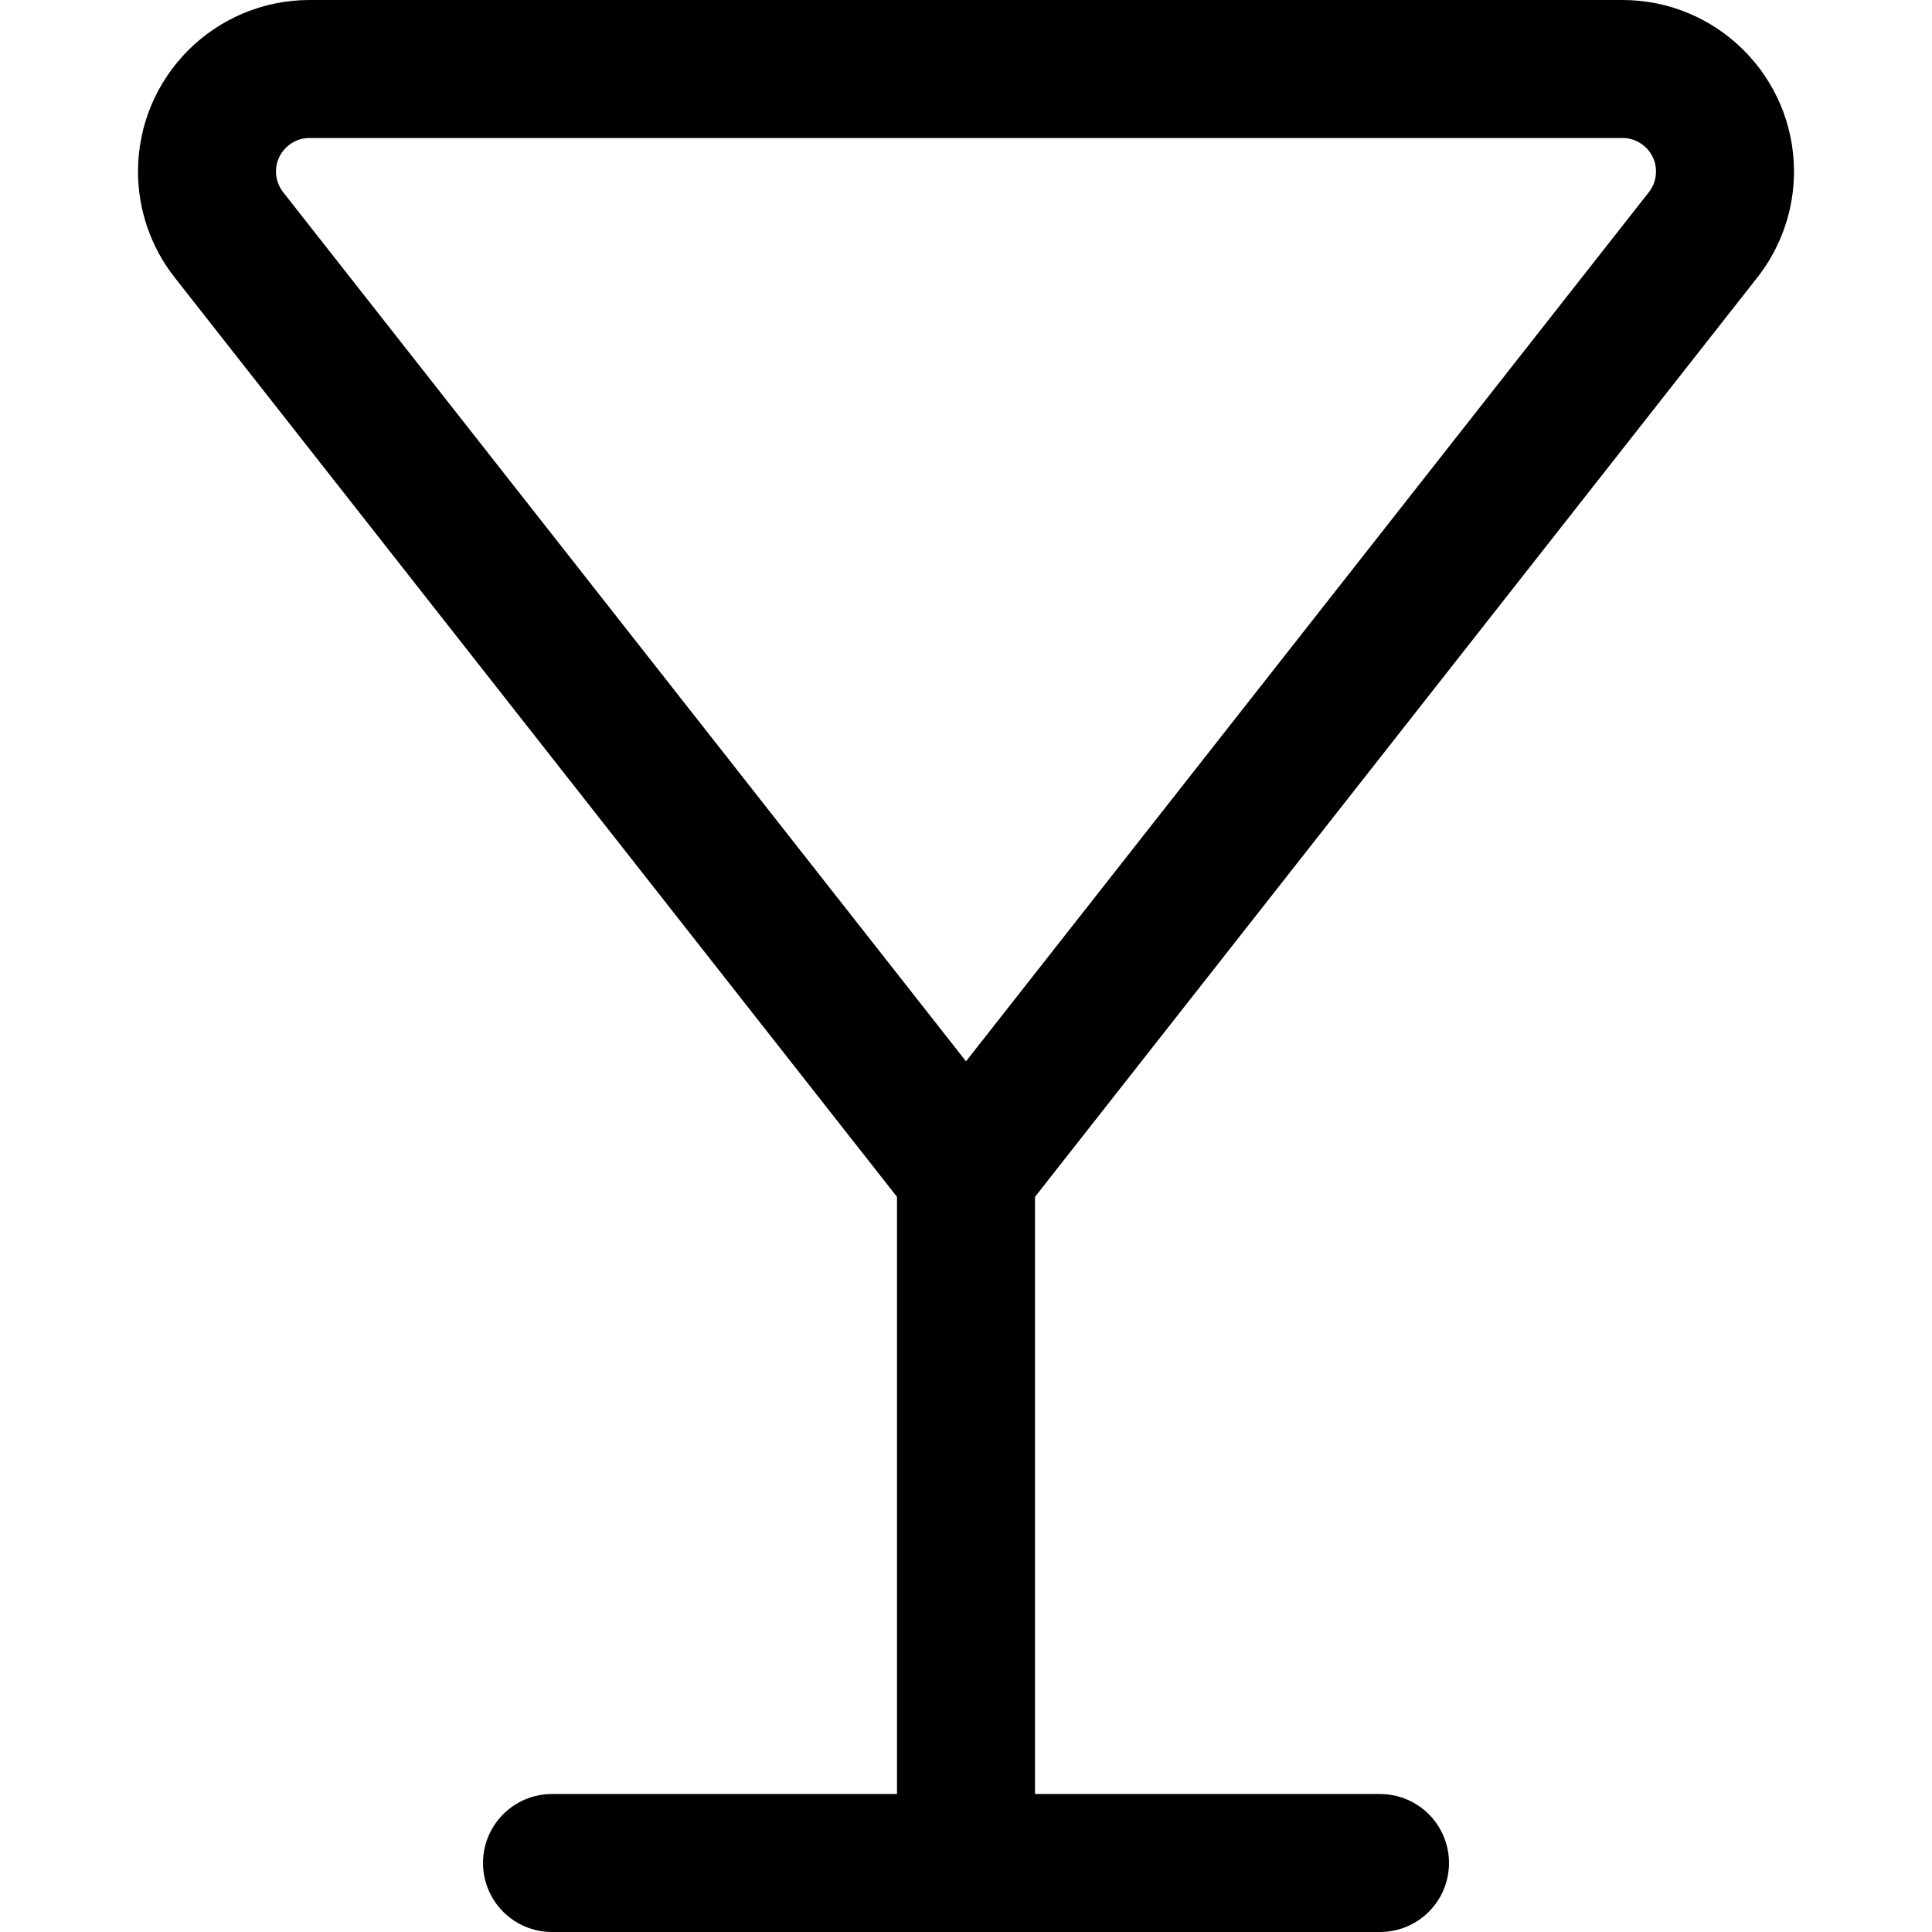 <svg xmlns="http://www.w3.org/2000/svg" fill="none" viewBox="0 0 14 14"><g id="cocktail-glass--cook-alcohol-food-cocktail-drink-cooking-alcoholic-beverage-glass"><path id="Vector" stroke="#000000" stroke-linecap="round" stroke-linejoin="round" d="M7 8.5 1.659 1.702C1.556 1.571 1.5 1.409 1.5 1.243 1.5 0.833 1.833 0.5 2.243 0.5H11.757c0.41 0 0.743 0.333 0.743 0.743 0 0.166 -0.056 0.328 -0.159 0.459L7 8.5Z" stroke-width="1"></path><path id="Vector_2" stroke="#000000" stroke-linecap="round" stroke-linejoin="round" d="m7 8.5 0 5" stroke-width="1"></path><path id="Vector_3" stroke="#000000" stroke-linecap="round" stroke-linejoin="round" d="M4 13.5h6" stroke-width="1"></path></g></svg>